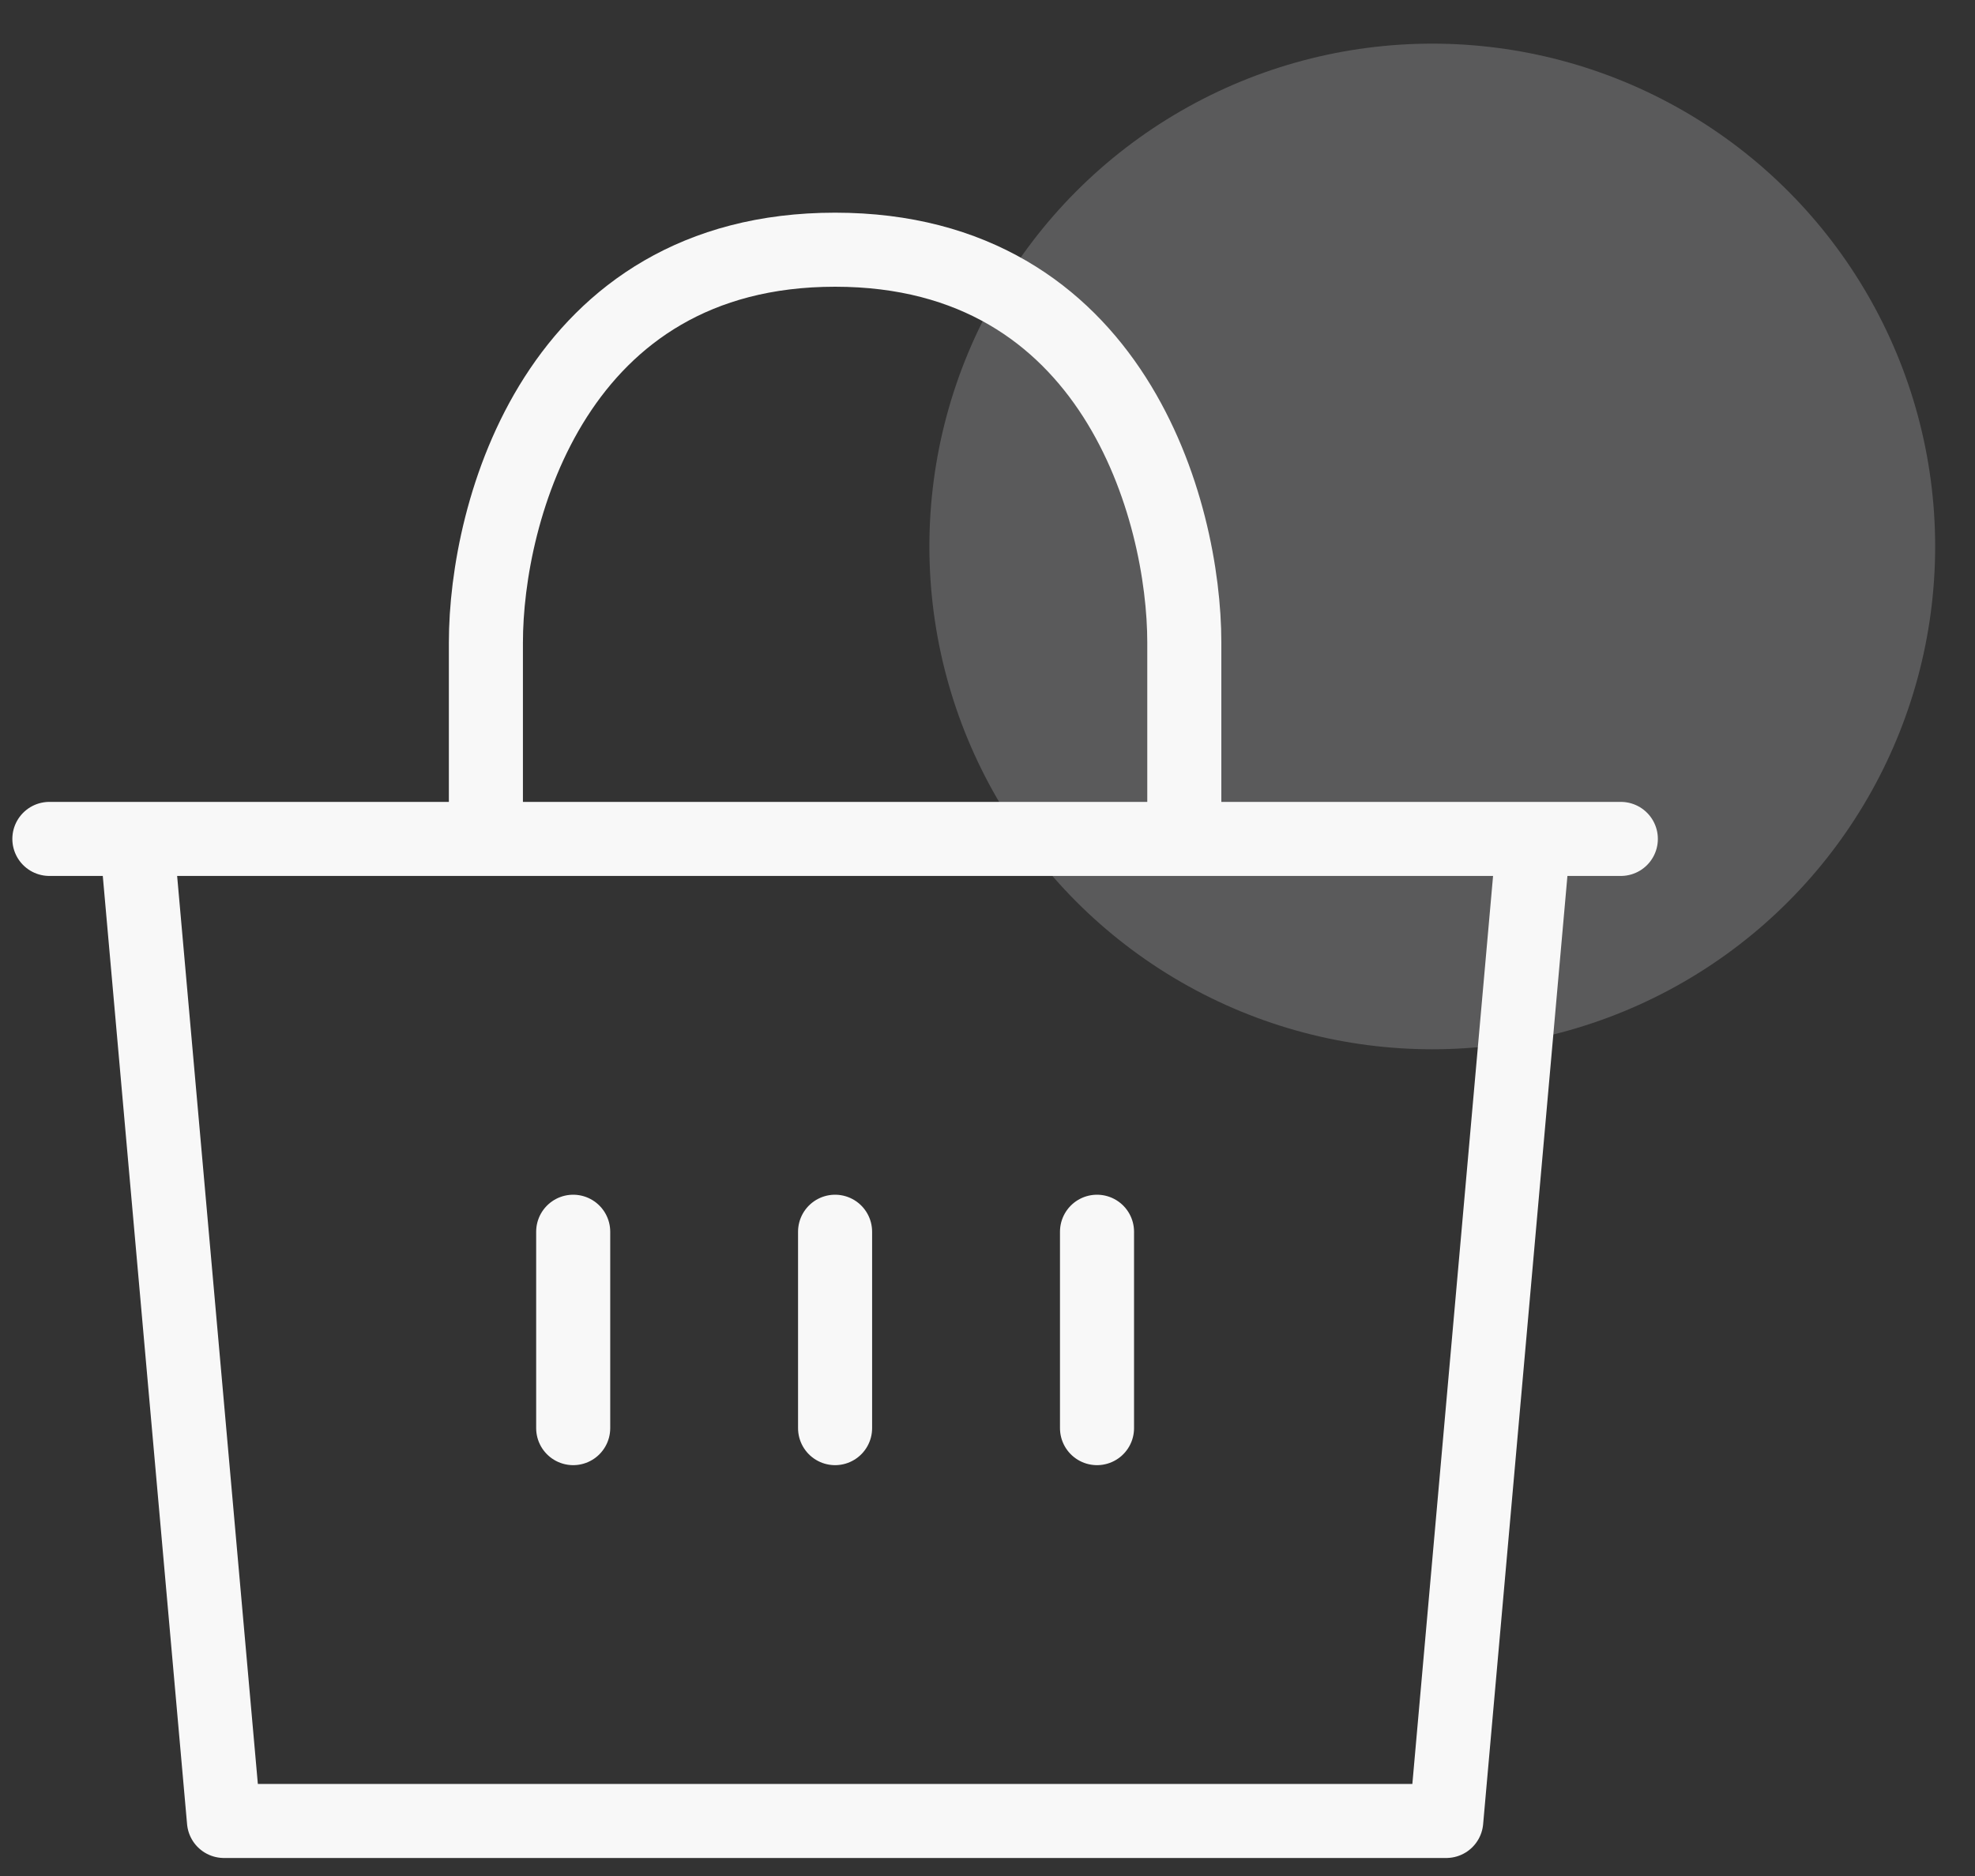 <svg width="40" height="38" viewBox="0 0 40 38" fill="none" xmlns="http://www.w3.org/2000/svg">
<rect x="0" y="0" width="40" height="38" fill="#333333" stroke="none"/>
<circle cx="29.008" cy="11.069" r="10.185" fill="#F6F5FC" fill-opacity="0.2"/>
<path d="M9.841 16.993V13.014C9.841 10.363 11.255 5.058 16.913 5.058C22.572 5.058 23.986 10.363 23.986 13.014V16.993M1 16.993H2.768H1ZM32.827 16.993H31.059H32.827ZM31.059 16.993L29.291 36.885H4.536L2.768 16.993H31.059ZM31.059 16.993H23.986H31.059ZM2.768 16.993H9.841H2.768ZM16.913 24.95V28.928V24.95ZM22.218 24.95V28.928V24.95ZM11.609 24.95V28.928V24.95ZM9.841 16.993H23.986H9.841Z" stroke="#F8F8F8" stroke-width="1.5" stroke-linecap="round" stroke-linejoin="round"/>
</svg>
